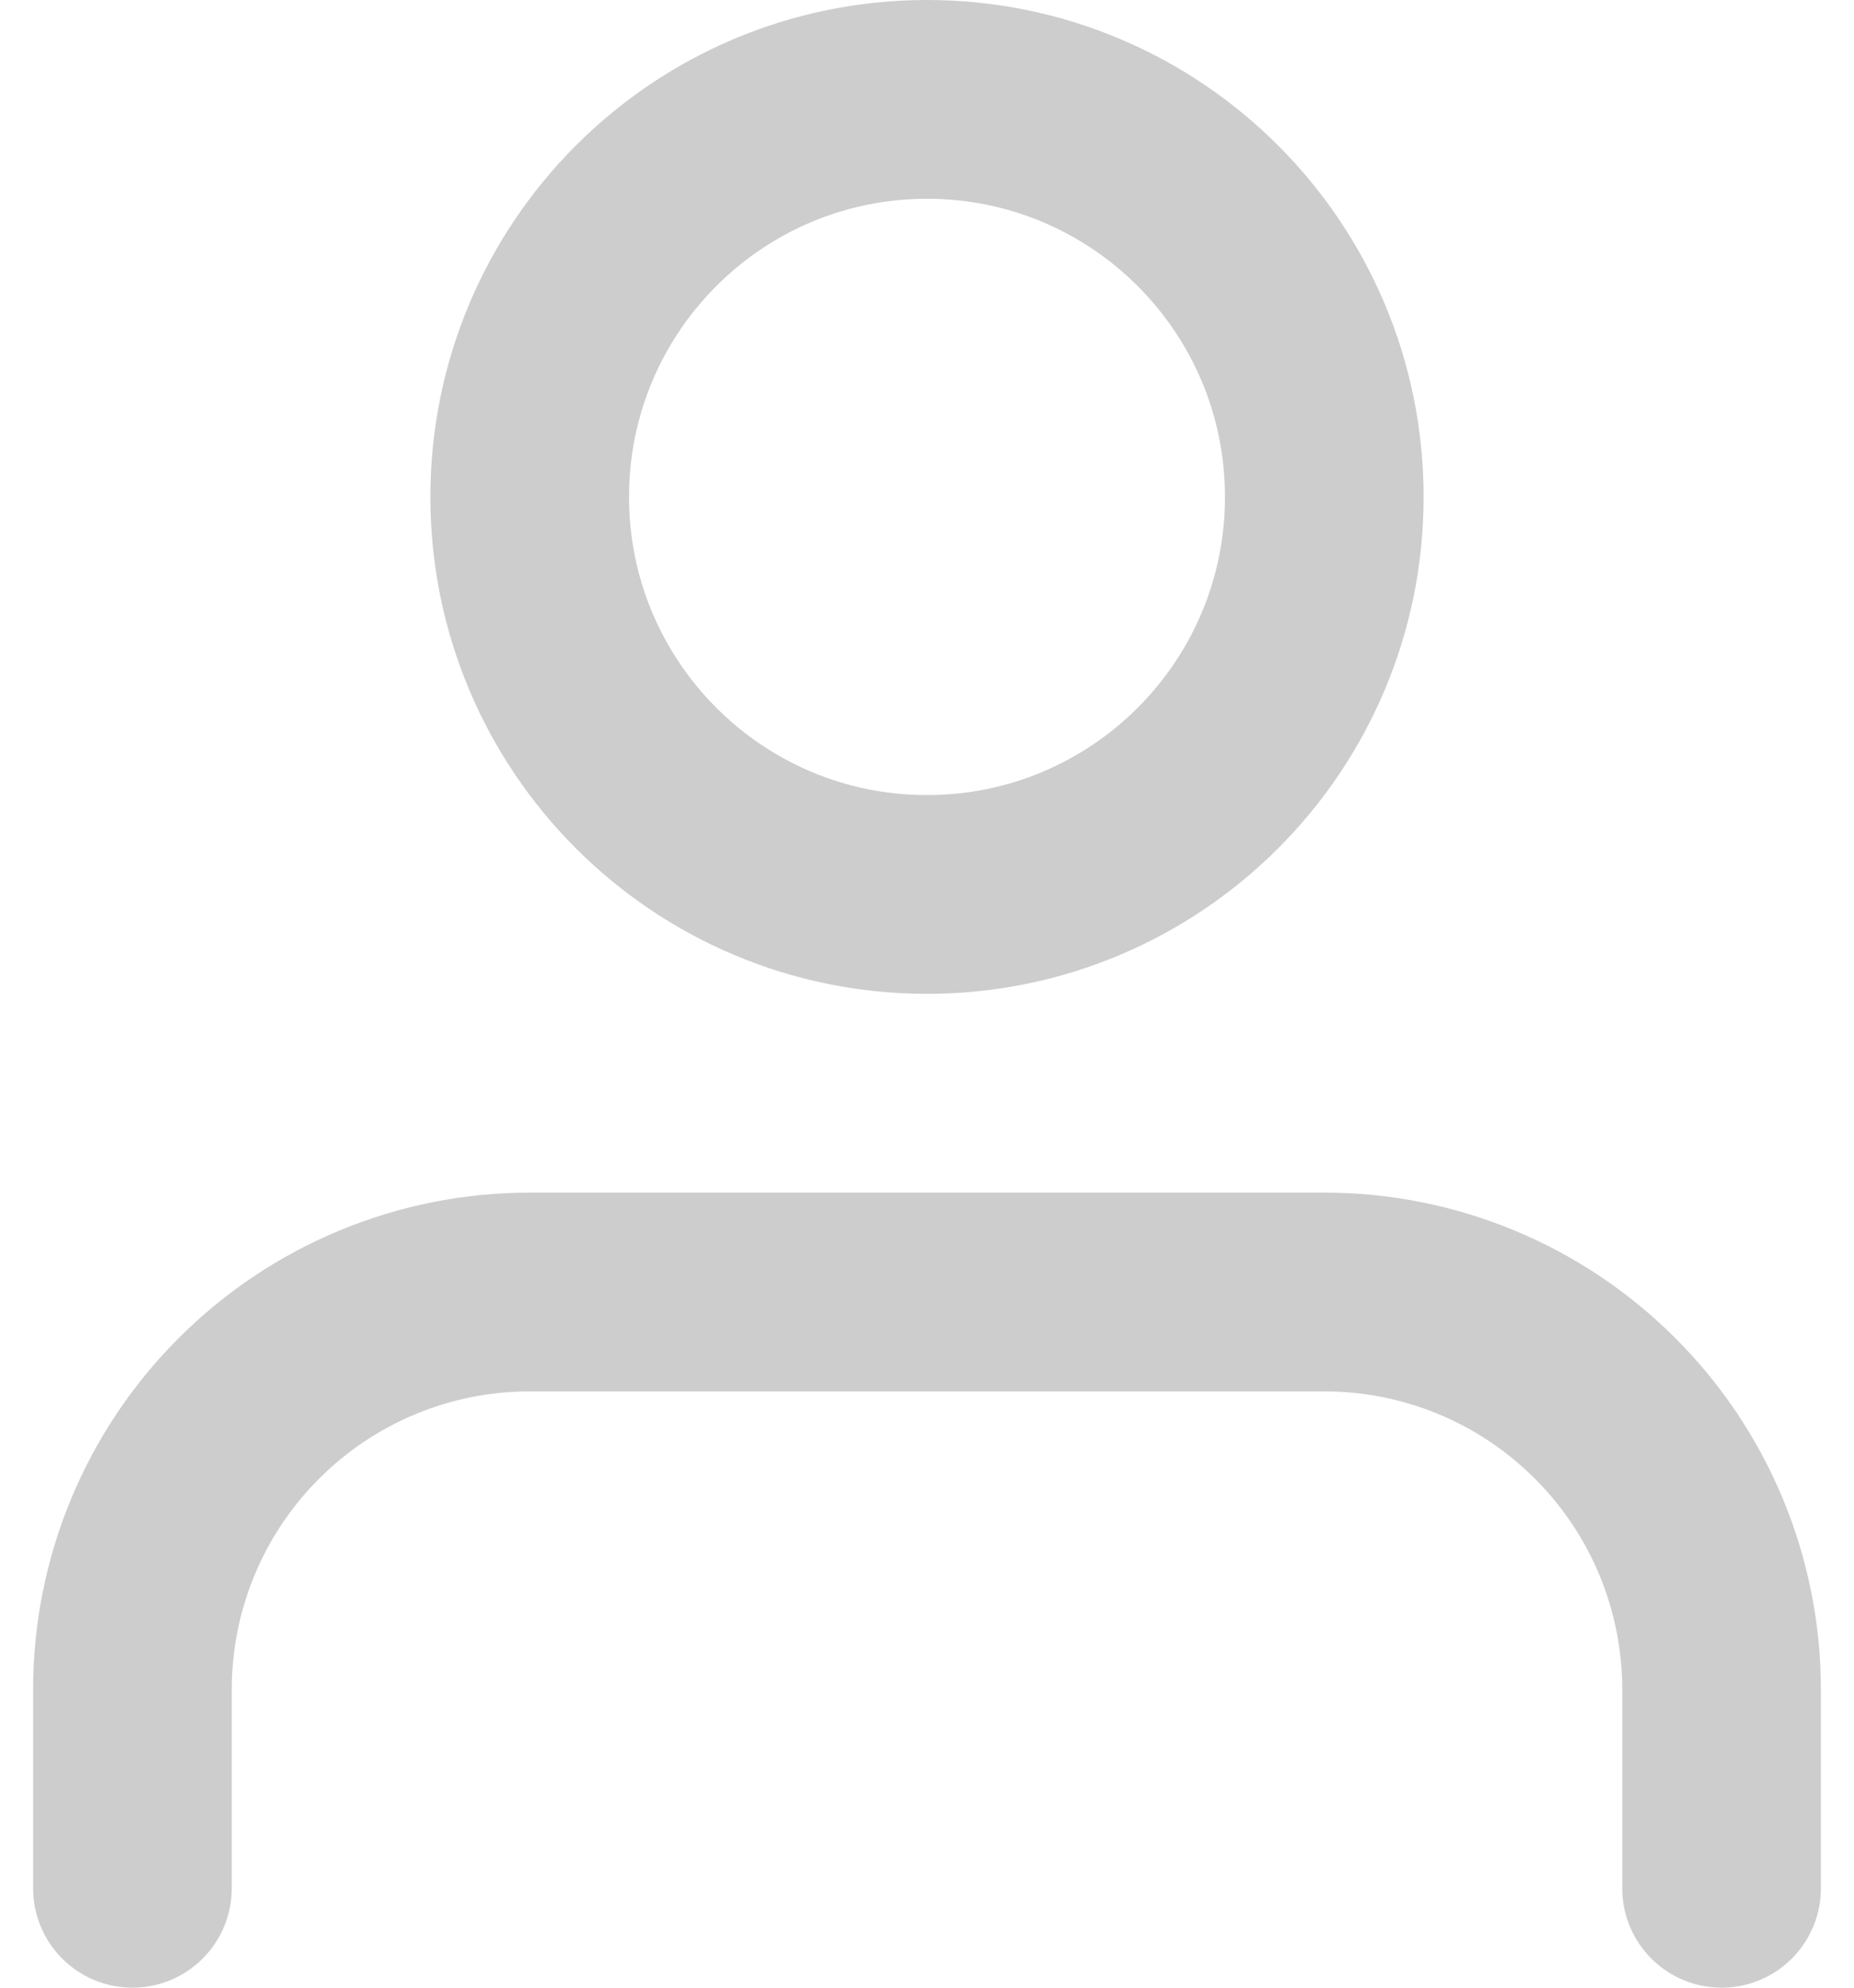<svg width="14" height="15" viewBox="0 0 14 15" fill="none" xmlns="http://www.w3.org/2000/svg">
<path d="M13 14.25V12.75C13 11.954 12.684 11.191 12.121 10.629C11.559 10.066 10.796 9.75 10 9.75H4C3.204 9.75 2.441 10.066 1.879 10.629C1.316 11.191 1 11.954 1 12.75V14.25" stroke="#CDCDCD" stroke-width="1.5" stroke-linecap="round" stroke-linejoin="round"/>
<path d="M7 6.75C8.657 6.75 10 5.407 10 3.75C10 2.093 8.657 0.75 7 0.75C5.343 0.75 4 2.093 4 3.75C4 5.407 5.343 6.75 7 6.75Z" stroke="#CDCDCD" stroke-width="1.5" stroke-linecap="round" stroke-linejoin="round"/>
</svg>
